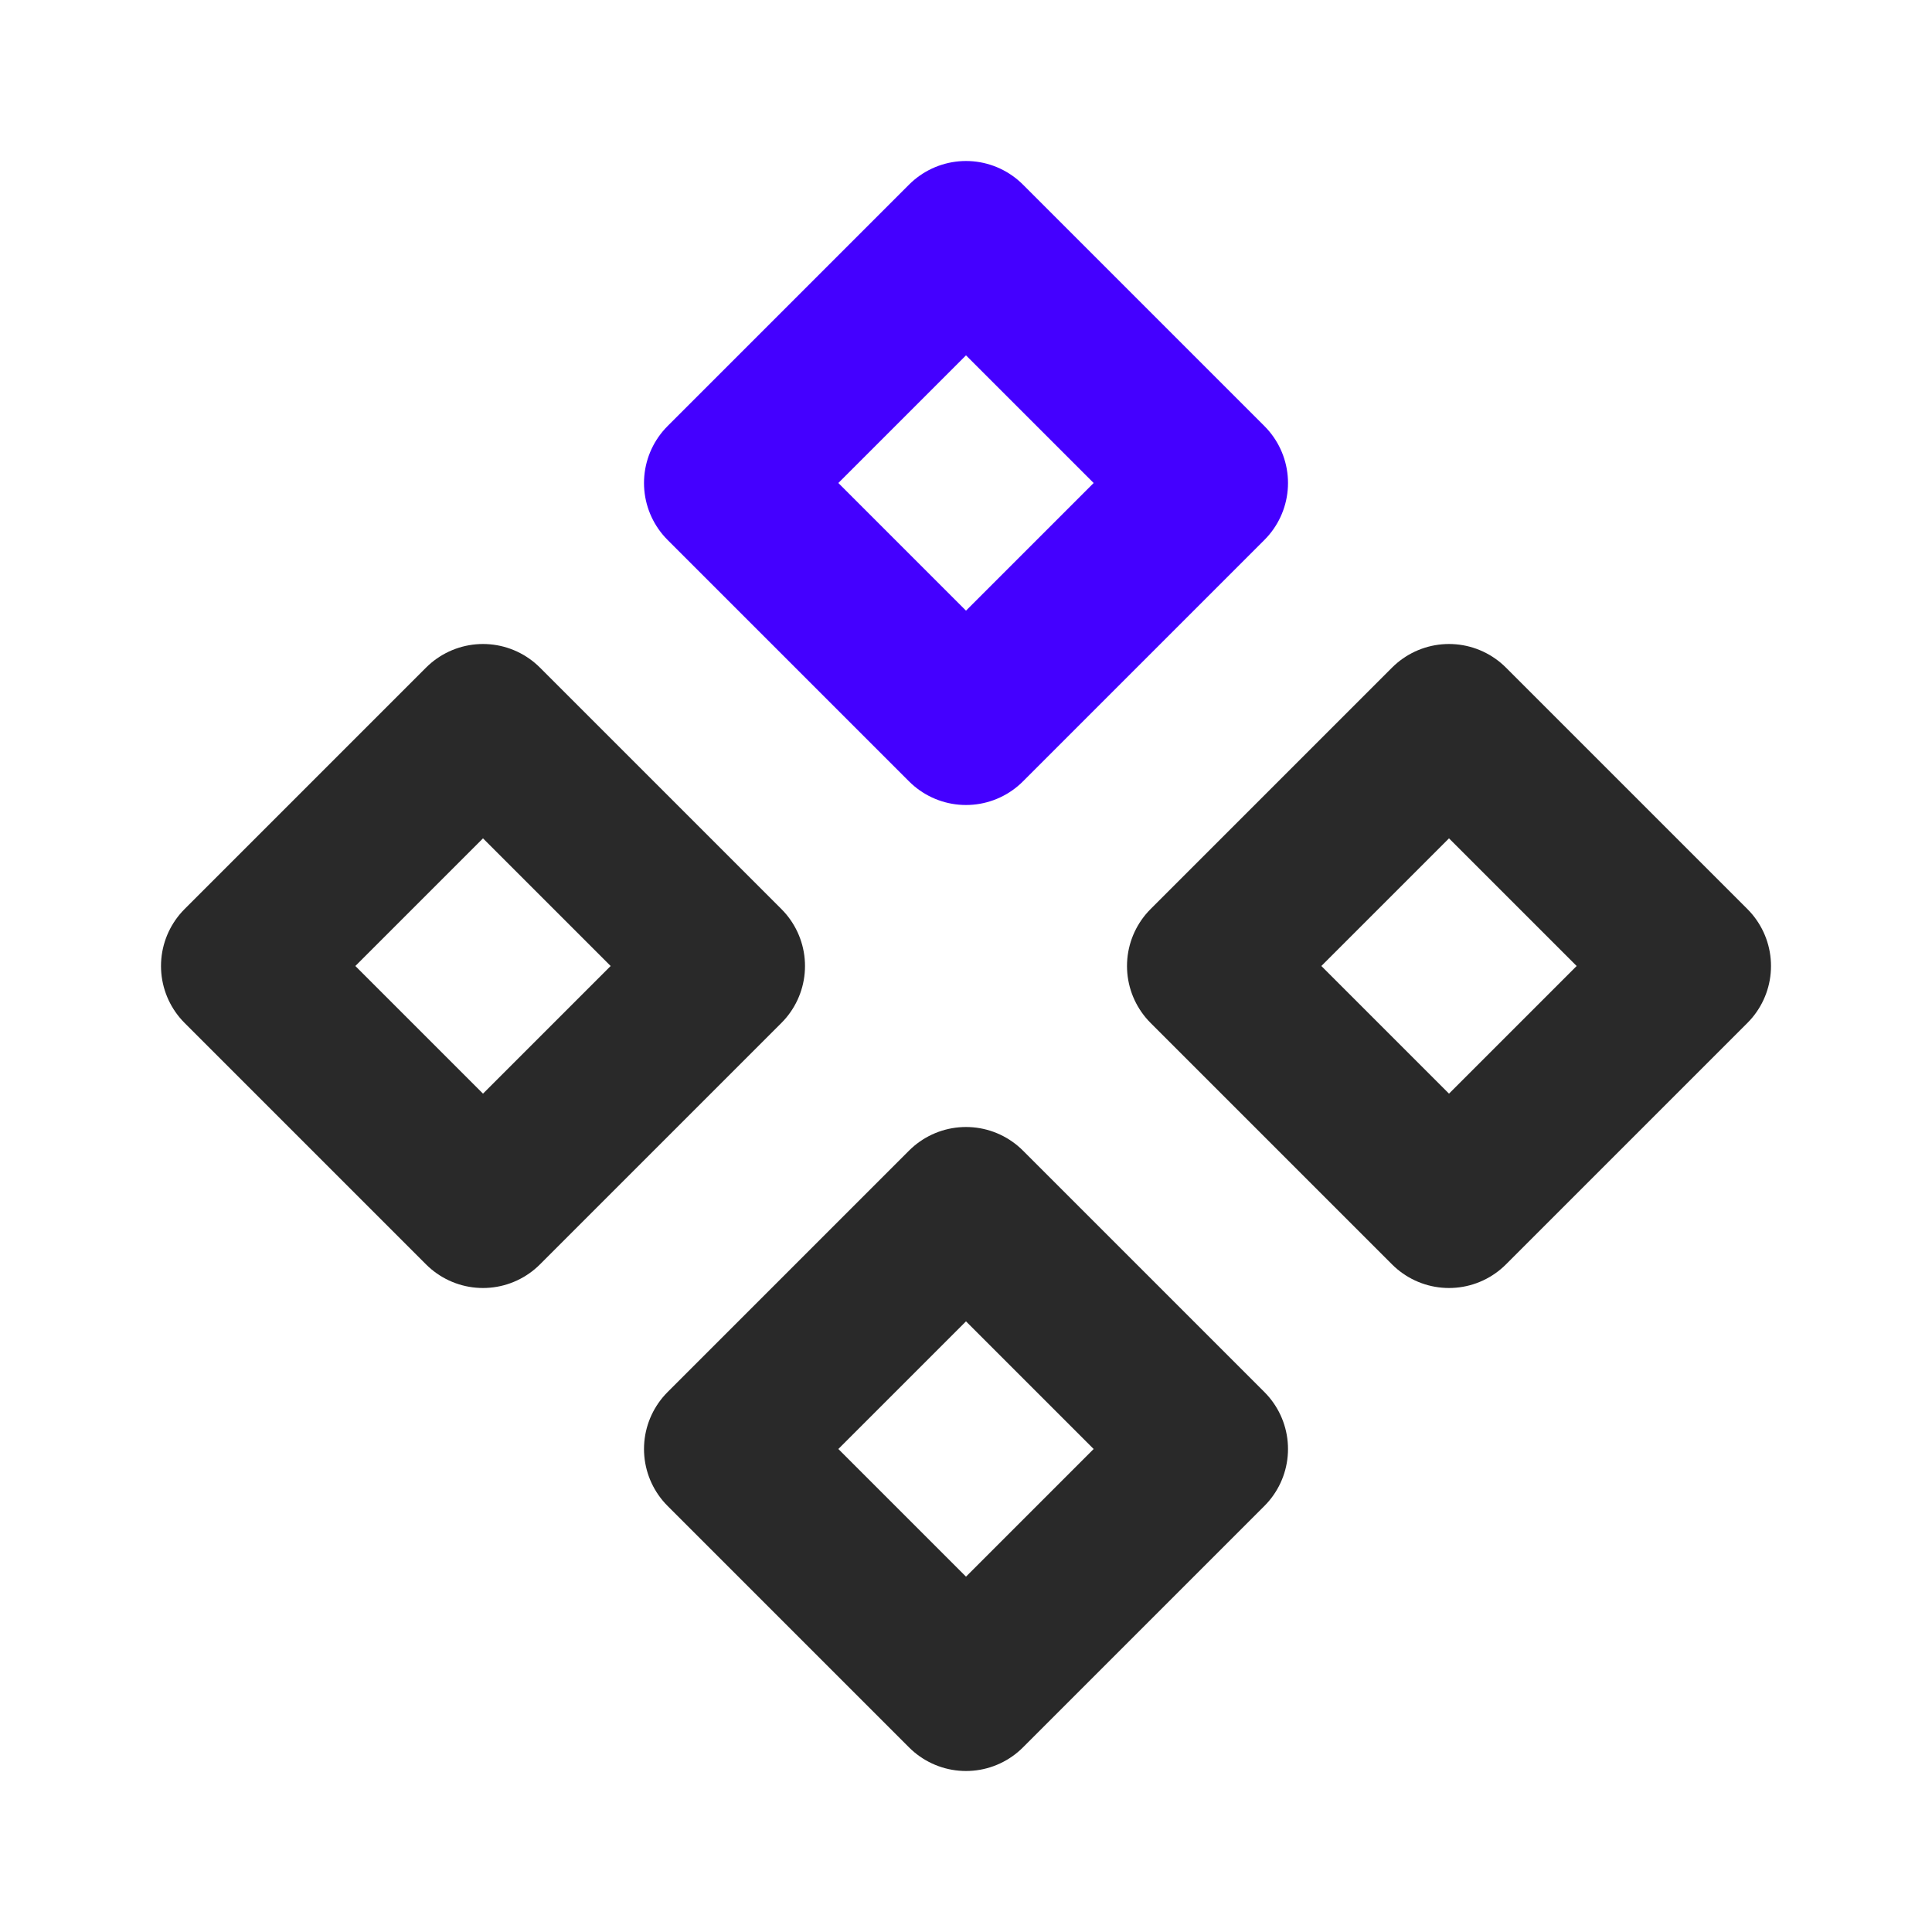 <svg width="24" height="24" viewBox="0 0 24 24" fill="none" xmlns="http://www.w3.org/2000/svg">
<path d="M12 3L15 6L12 9L9 6L12 3Z" stroke="#4400FF" stroke-width="2" stroke-linejoin="round"/>
<path d="M12 15L15 18L12 21L9 18L12 15Z" stroke="#292929" stroke-width="2" stroke-linejoin="round"/>
<path d="M18 9L21 12L18 15L15 12L18 9Z" stroke="#292929" stroke-width="2" stroke-linejoin="round"/>
<path d="M6 9L9 12L6 15L3 12L6 9Z" stroke="#292929" stroke-width="2" stroke-linejoin="round"/>
</svg>
